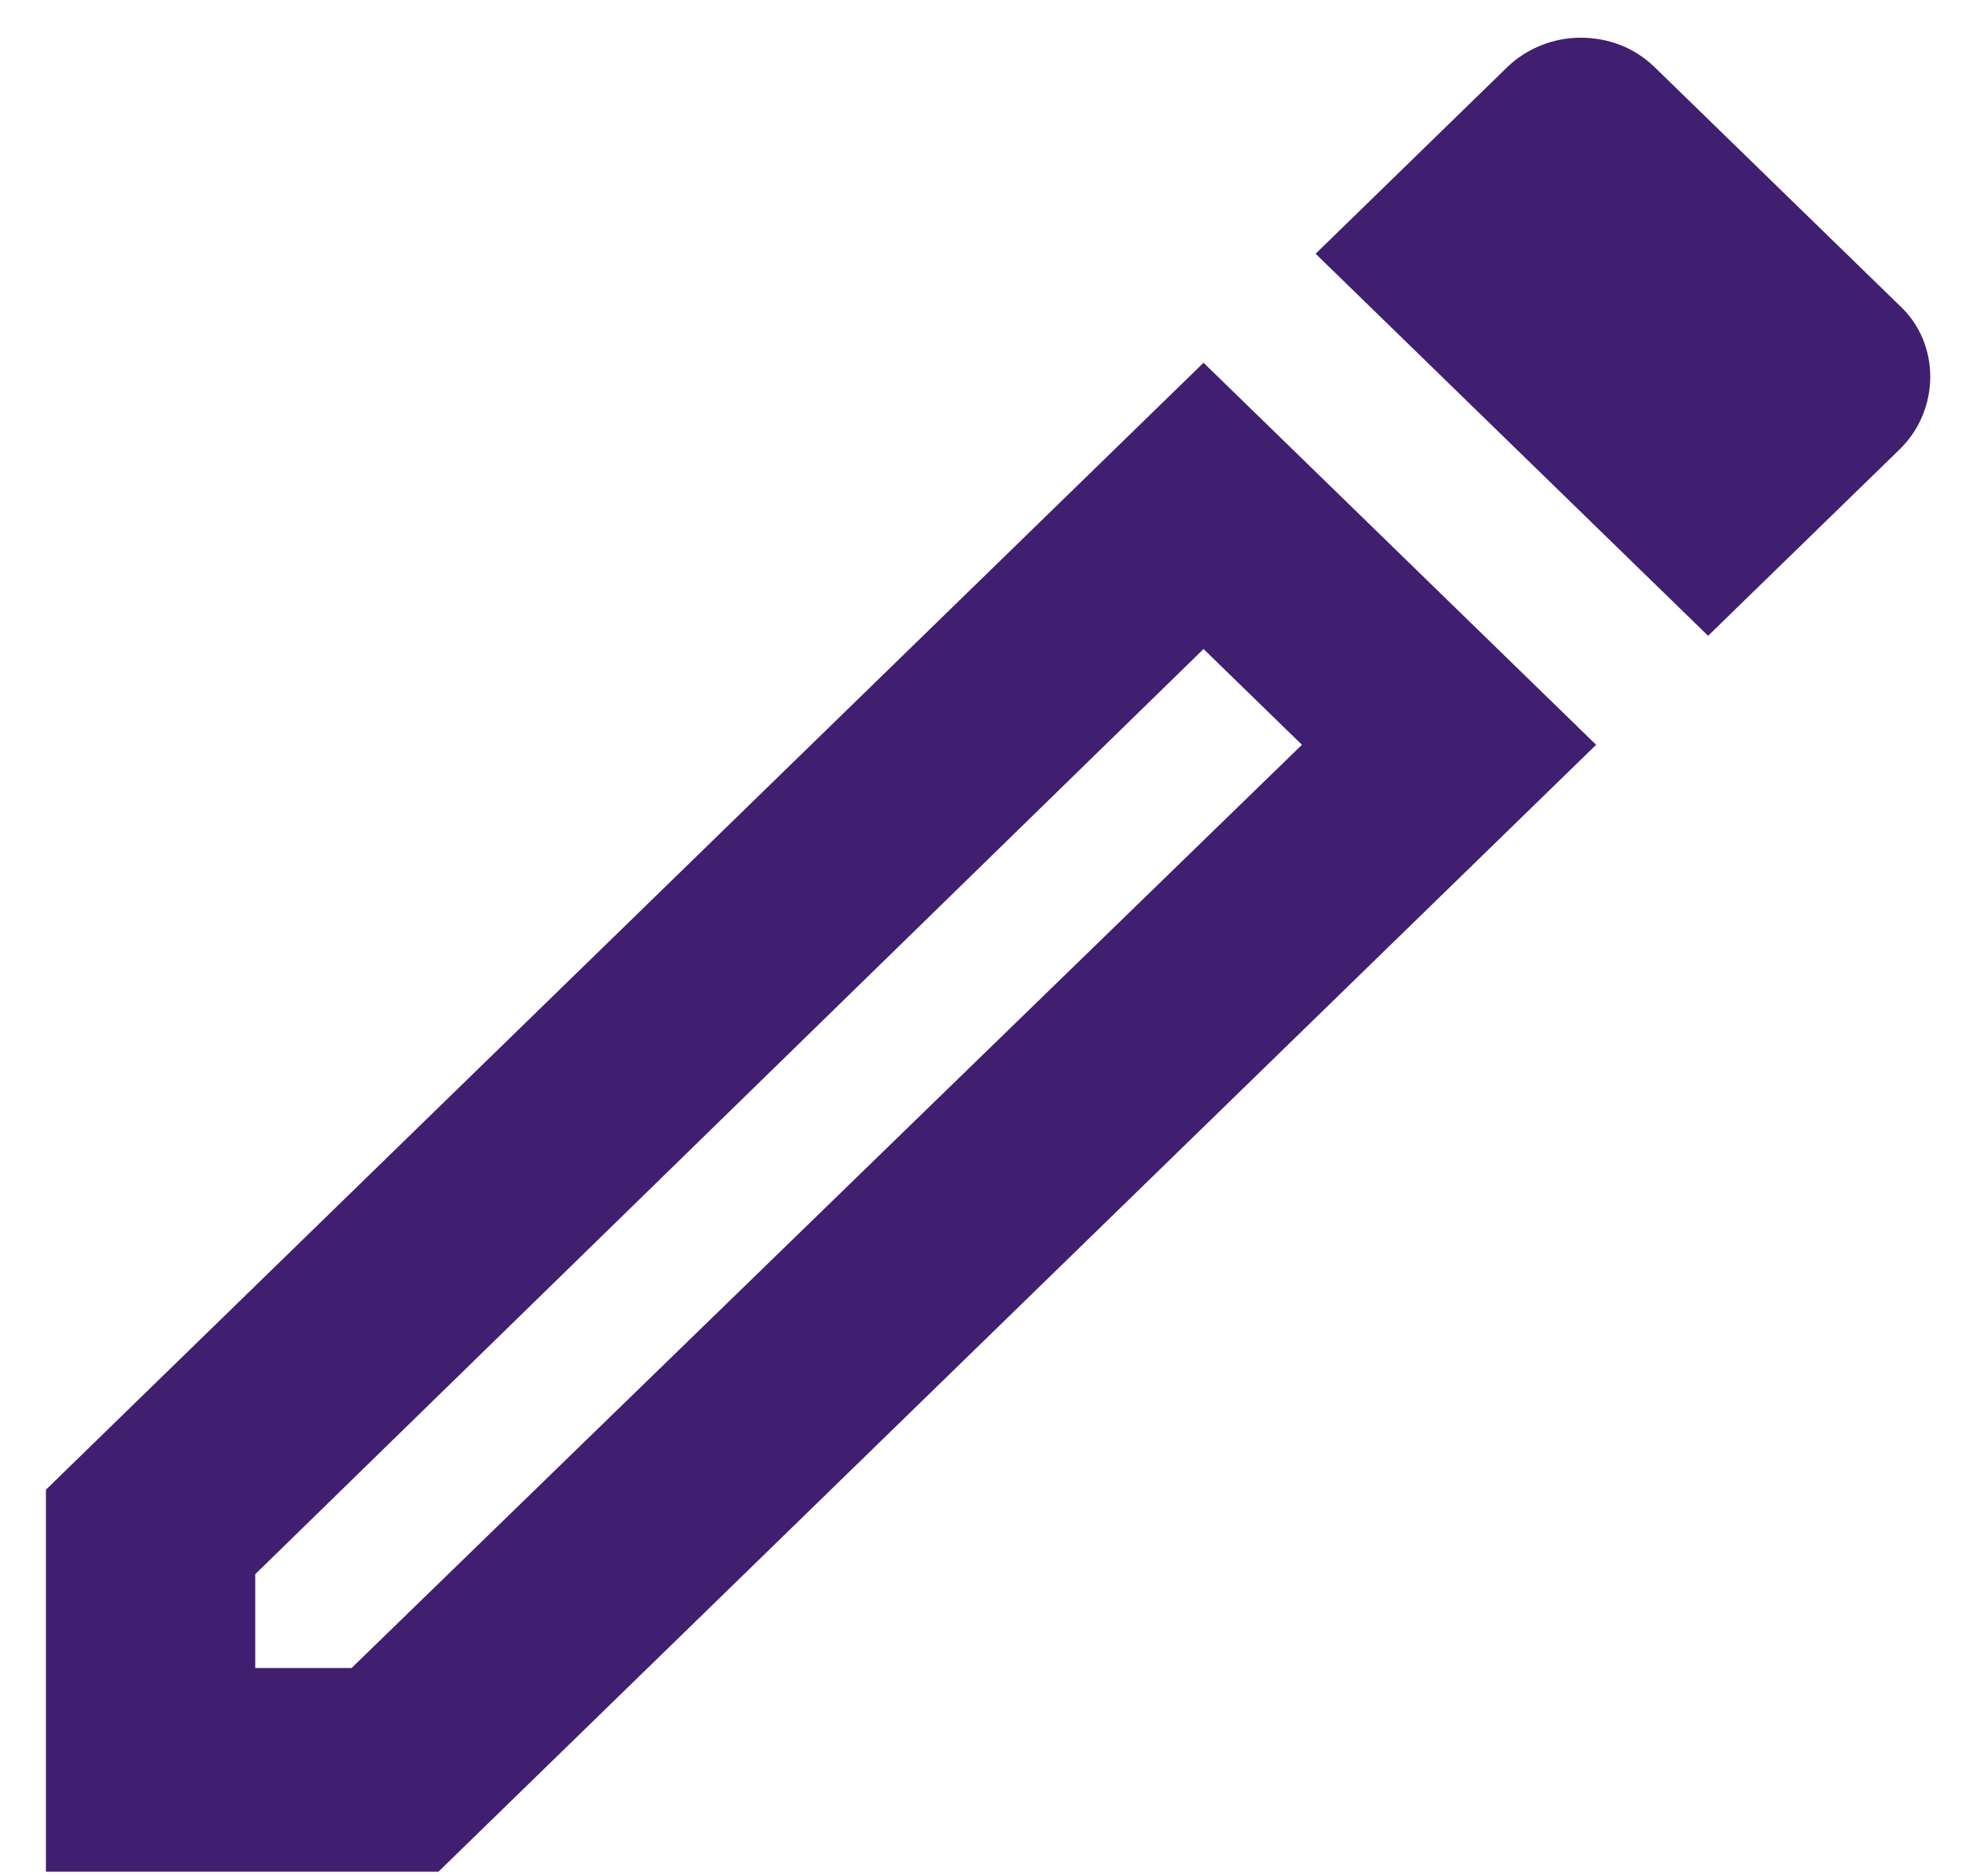 <svg width="22" height="21" viewBox="0 0 22 21" fill="none" xmlns="http://www.w3.org/2000/svg">
<path d="M13.468 7.264L14.569 8.336L3.934 18.669H2.856V17.619L13.468 7.264ZM17.685 0.422C17.392 0.422 17.088 0.536 16.865 0.753L14.722 2.84L19.114 7.116L21.258 5.029C21.714 4.584 21.714 3.843 21.258 3.421L18.517 0.753C18.282 0.525 17.99 0.422 17.685 0.422ZM13.468 4.06L0.514 16.673V20.949H4.906L17.861 8.336L13.468 4.06Z" fill="#401F71"/>
</svg>
